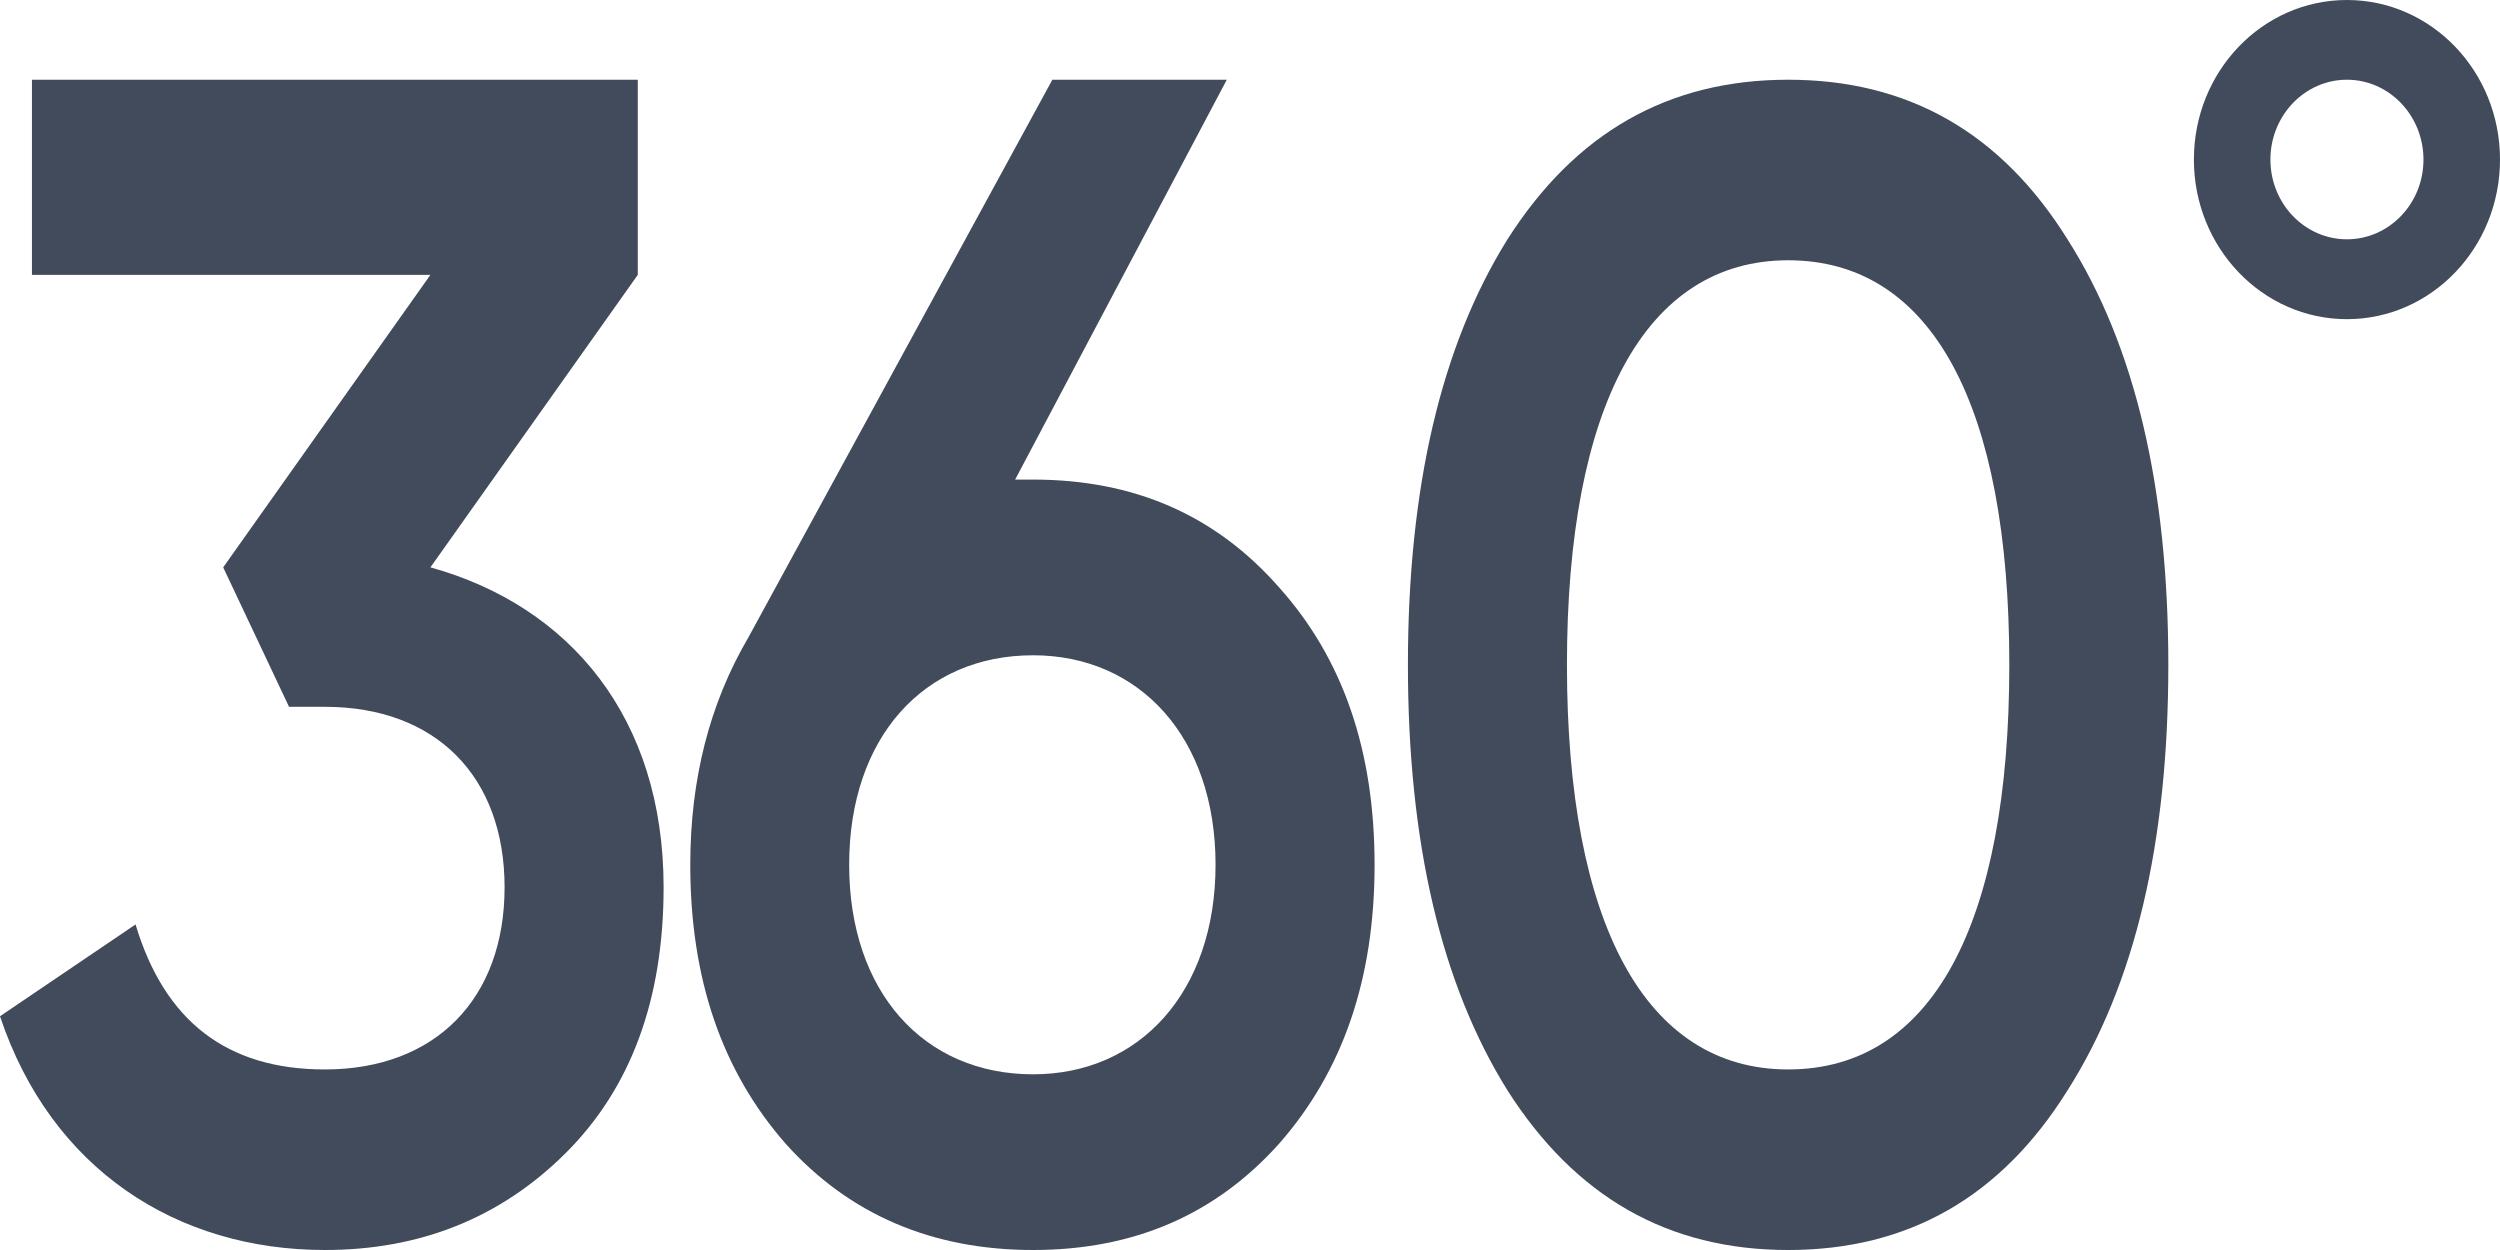 <svg width="18" height="9" viewBox="0 0 18 9" fill="none" xmlns="http://www.w3.org/2000/svg">
<path d="M4.592 1.979V0.574H0.23V1.979H3.099L1.607 4.085L2.081 5.089H2.339C3.136 5.089 3.633 5.588 3.633 6.389C3.633 7.19 3.136 7.7 2.339 7.7C1.633 7.7 1.185 7.352 0.976 6.656L0 7.317C0.368 8.42 1.274 9 2.339 9C3.026 9 3.604 8.768 4.071 8.304C4.539 7.839 4.778 7.201 4.778 6.389C4.778 5.17 4.105 4.364 3.099 4.085L4.592 1.979Z" fill="#414B5B"/>
<path d="M7.309 3.453L8.833 0.574H7.577L5.388 4.59C5.109 5.066 4.97 5.611 4.97 6.226C4.97 7.05 5.199 7.712 5.656 8.234C6.114 8.745 6.712 9 7.438 9C8.165 9 8.752 8.745 9.21 8.234C9.668 7.712 9.897 7.05 9.897 6.226C9.897 5.402 9.668 4.741 9.21 4.23C8.752 3.708 8.165 3.453 7.438 3.453H7.309ZM7.438 7.735C6.652 7.735 6.114 7.143 6.114 6.226C6.114 5.309 6.652 4.718 7.438 4.718C8.205 4.718 8.752 5.309 8.752 6.226C8.752 7.143 8.205 7.735 7.438 7.735Z" fill="#414B5B"/>
<path d="M14.886 7.851C15.373 7.085 15.612 6.064 15.612 4.787C15.612 3.511 15.373 2.489 14.886 1.723C14.408 0.957 13.741 0.574 12.875 0.574C12.009 0.574 11.342 0.957 10.854 1.723C10.376 2.489 10.137 3.511 10.137 4.787C10.137 6.064 10.376 7.085 10.854 7.851C11.342 8.617 12.009 9 12.875 9C13.741 9 14.408 8.617 14.886 7.851ZM12.875 7.7C11.849 7.7 11.282 6.656 11.282 4.787C11.282 2.919 11.849 1.874 12.875 1.874C13.91 1.874 14.467 2.919 14.467 4.787C14.467 6.656 13.91 7.7 12.875 7.7Z" fill="#414B5B"/>
<path fill-rule="evenodd" clip-rule="evenodd" d="M16.898 1.723C17.202 1.723 17.449 1.466 17.449 1.149C17.449 0.832 17.202 0.574 16.898 0.574C16.594 0.574 16.347 0.832 16.347 1.149C16.347 1.466 16.594 1.723 16.898 1.723ZM16.898 2.298C17.507 2.298 18 1.783 18 1.149C18 0.514 17.507 0 16.898 0C16.289 0 15.796 0.514 15.796 1.149C15.796 1.783 16.289 2.298 16.898 2.298Z" fill="#414B5B"/>
</svg>
